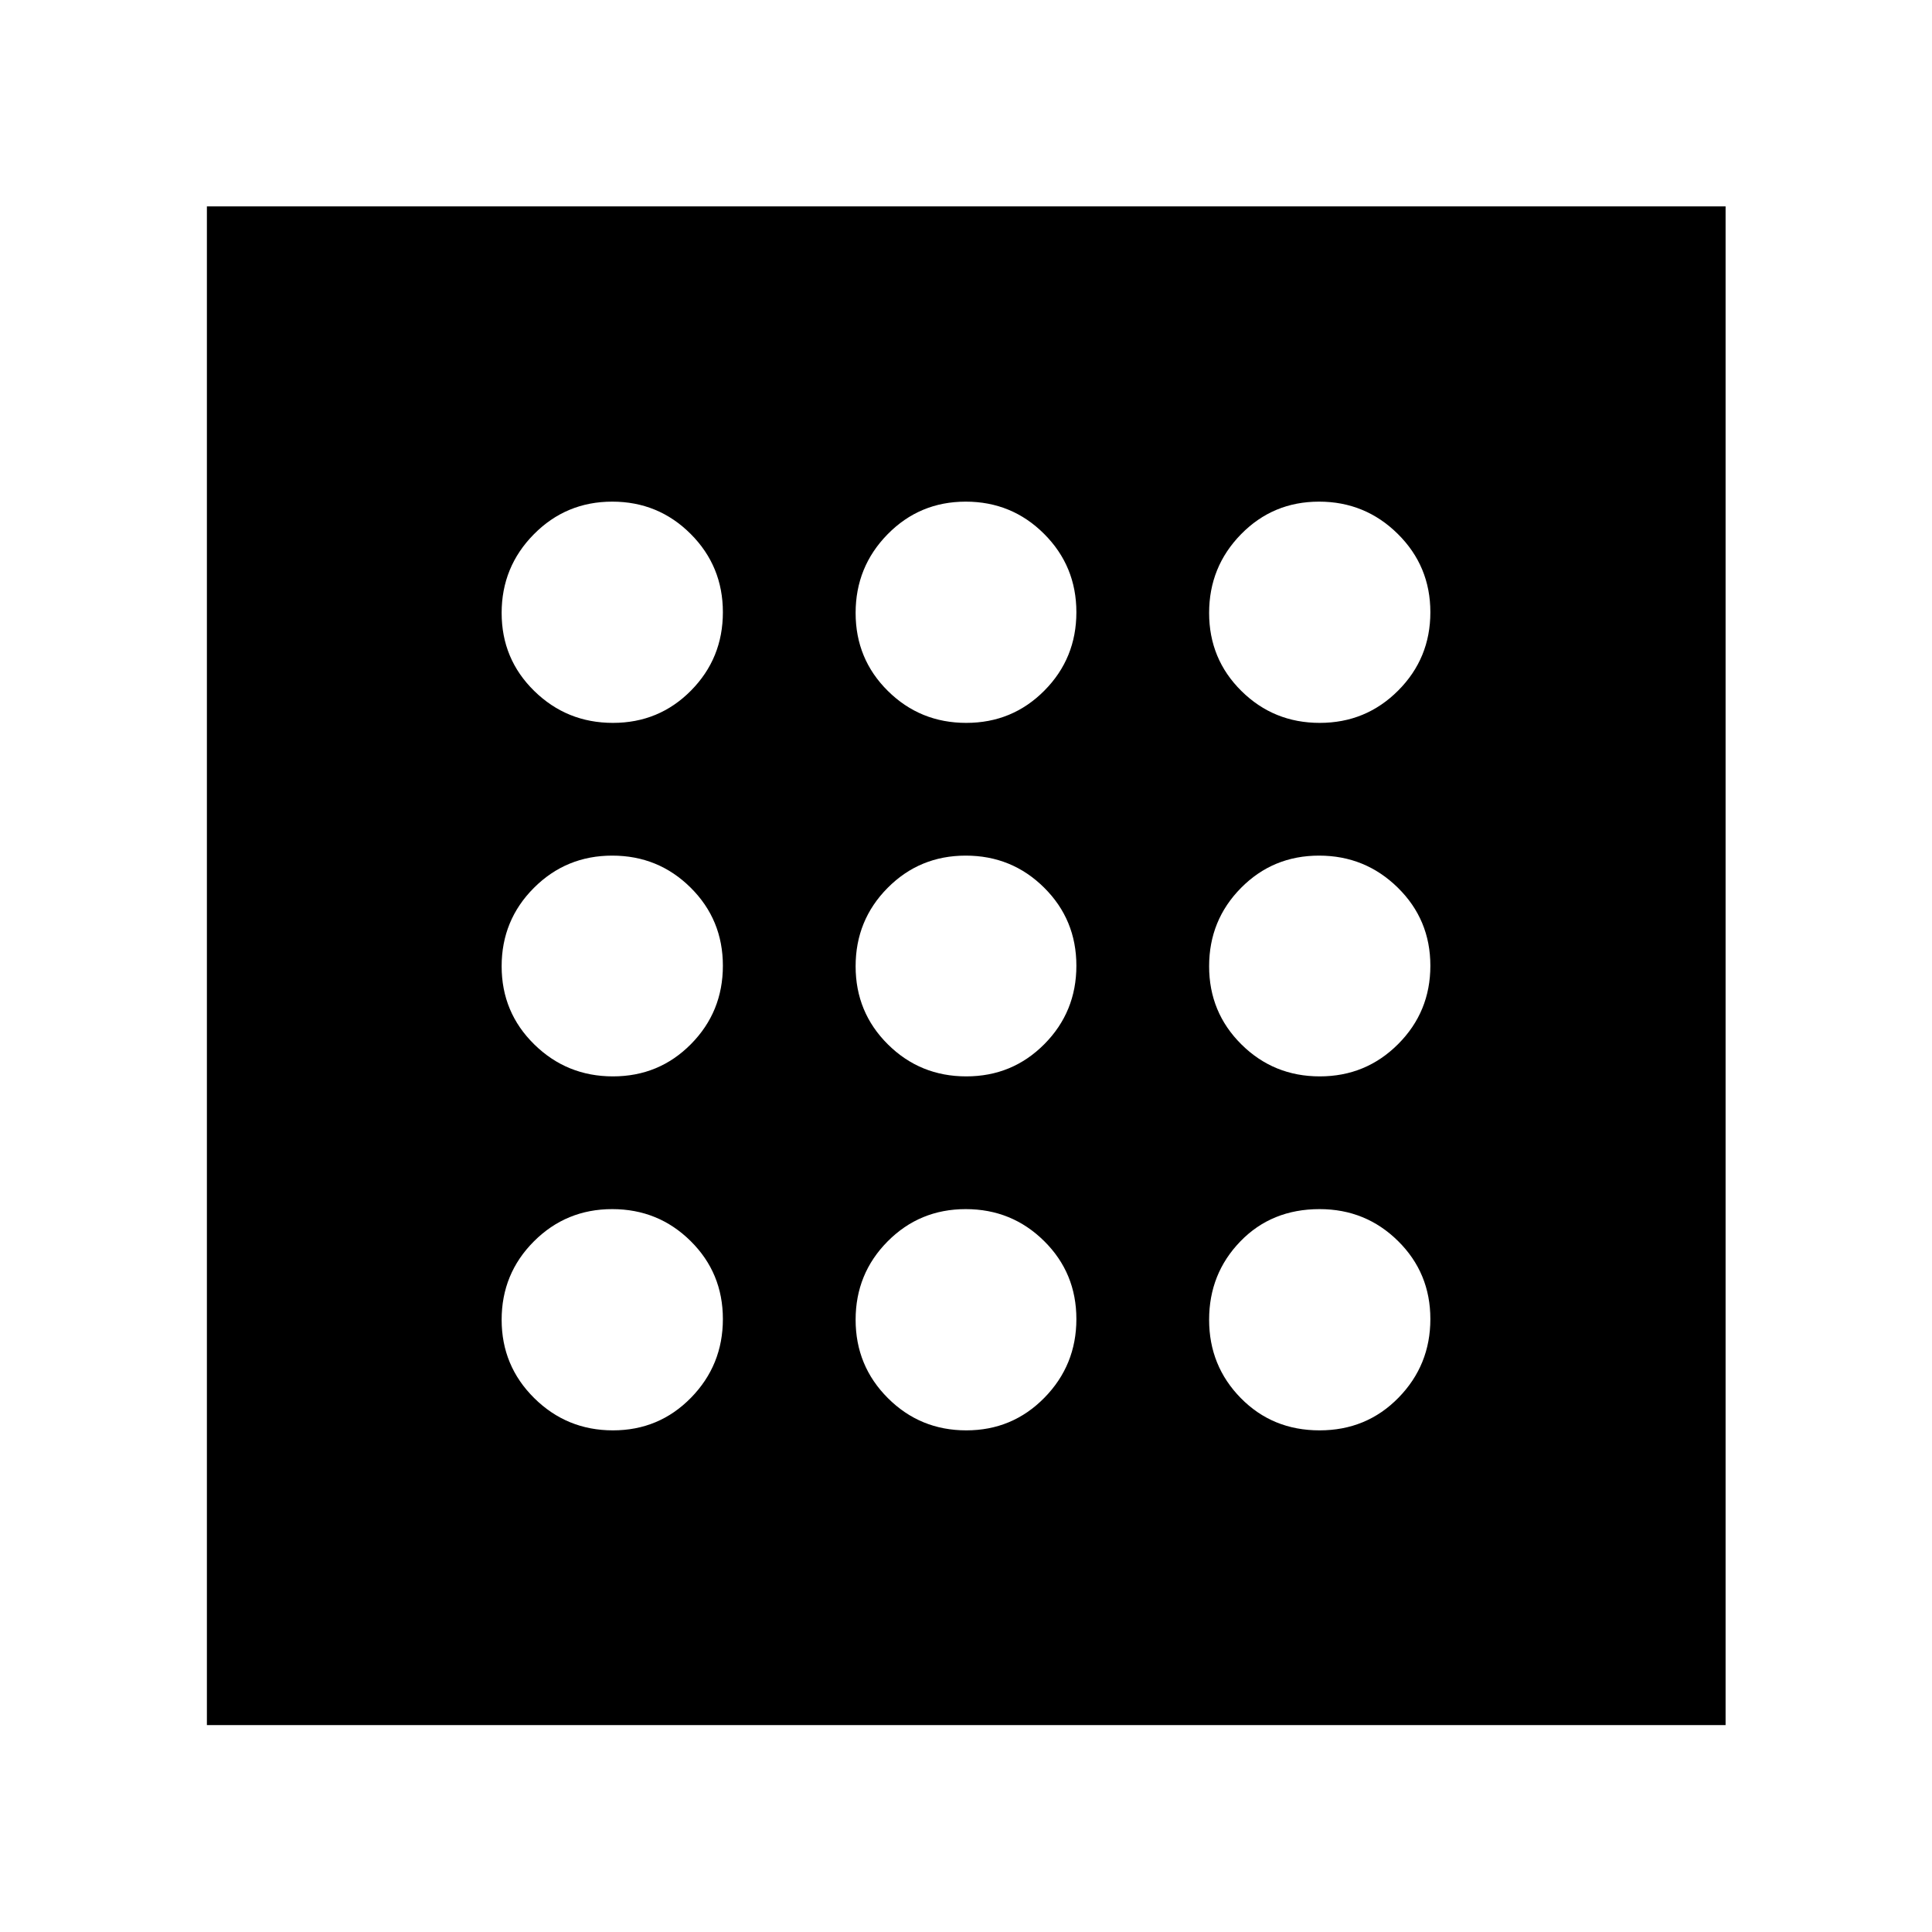 <svg xmlns="http://www.w3.org/2000/svg" height="48" viewBox="0 -960 960 960" width="48"><path d="M304.567-249.261q22.909 0 38.769-16.198t15.86-39.108q0-22.909-16.037-38.769-16.036-15.86-38.945-15.86-22.91 0-38.931 16.037-16.022 16.036-16.022 38.945 0 22.91 16.198 38.931 16.198 16.022 39.108 16.022Zm0-351.543q22.909 0 38.769-16.037 15.86-16.036 15.86-38.945 0-22.91-16.037-38.931-16.036-16.022-38.945-16.022-22.91 0-38.931 16.198-16.022 16.198-16.022 39.108 0 22.909 16.198 38.769t39.108 15.86Zm0 175.652q22.909 0 38.769-16.037 15.86-16.036 15.86-38.945t-16.037-38.812q-16.036-15.902-38.945-15.902-22.91 0-38.931 16.037-16.022 16.036-16.022 38.945t16.198 38.812q16.198 15.902 39.108 15.902Zm351.102 175.891q23.35 0 39.21-16.198t15.86-39.108q0-22.909-16.054-38.769-16.053-15.86-38.987-15.86-23.85 0-39.372 16.037-15.522 16.036-15.522 38.945 0 22.91 15.757 38.931 15.757 16.022 39.108 16.022Zm.117-351.543q22.91 0 38.931-16.037 16.022-16.036 16.022-38.945 0-22.91-16.198-38.931-16.198-16.022-39.108-16.022-22.909 0-38.769 16.198t-15.86 39.108q0 22.909 16.037 38.769 16.036 15.86 38.945 15.86Zm0 175.652q22.91 0 38.931-16.037 16.022-16.036 16.022-38.945t-16.198-38.812q-16.198-15.902-39.108-15.902-22.909 0-38.769 16.037-15.86 16.036-15.86 38.945t16.037 38.812q16.036 15.902 38.945 15.902ZM480.134-600.804q22.909 0 38.812-16.037 15.902-16.036 15.902-38.945 0-22.91-16.037-38.931-16.036-16.022-38.945-16.022t-38.812 16.198q-15.902 16.198-15.902 39.108 0 22.909 16.037 38.769 16.036 15.86 38.945 15.86Zm0 351.543q22.909 0 38.812-16.198 15.902-16.198 15.902-39.108 0-22.909-16.037-38.769-16.036-15.86-38.945-15.86t-38.812 16.037q-15.902 16.036-15.902 38.945 0 22.91 16.037 38.931 16.036 16.022 38.945 16.022Zm0-175.891q22.909 0 38.812-16.037 15.902-16.036 15.902-38.945t-16.037-38.812q-16.036-15.902-38.945-15.902t-38.812 16.037q-15.902 16.036-15.902 38.945t16.037 38.812q16.036 15.902 38.945 15.902Zm-377.33 322.348v-754.631h754.631v754.631H102.804Z"/></svg>